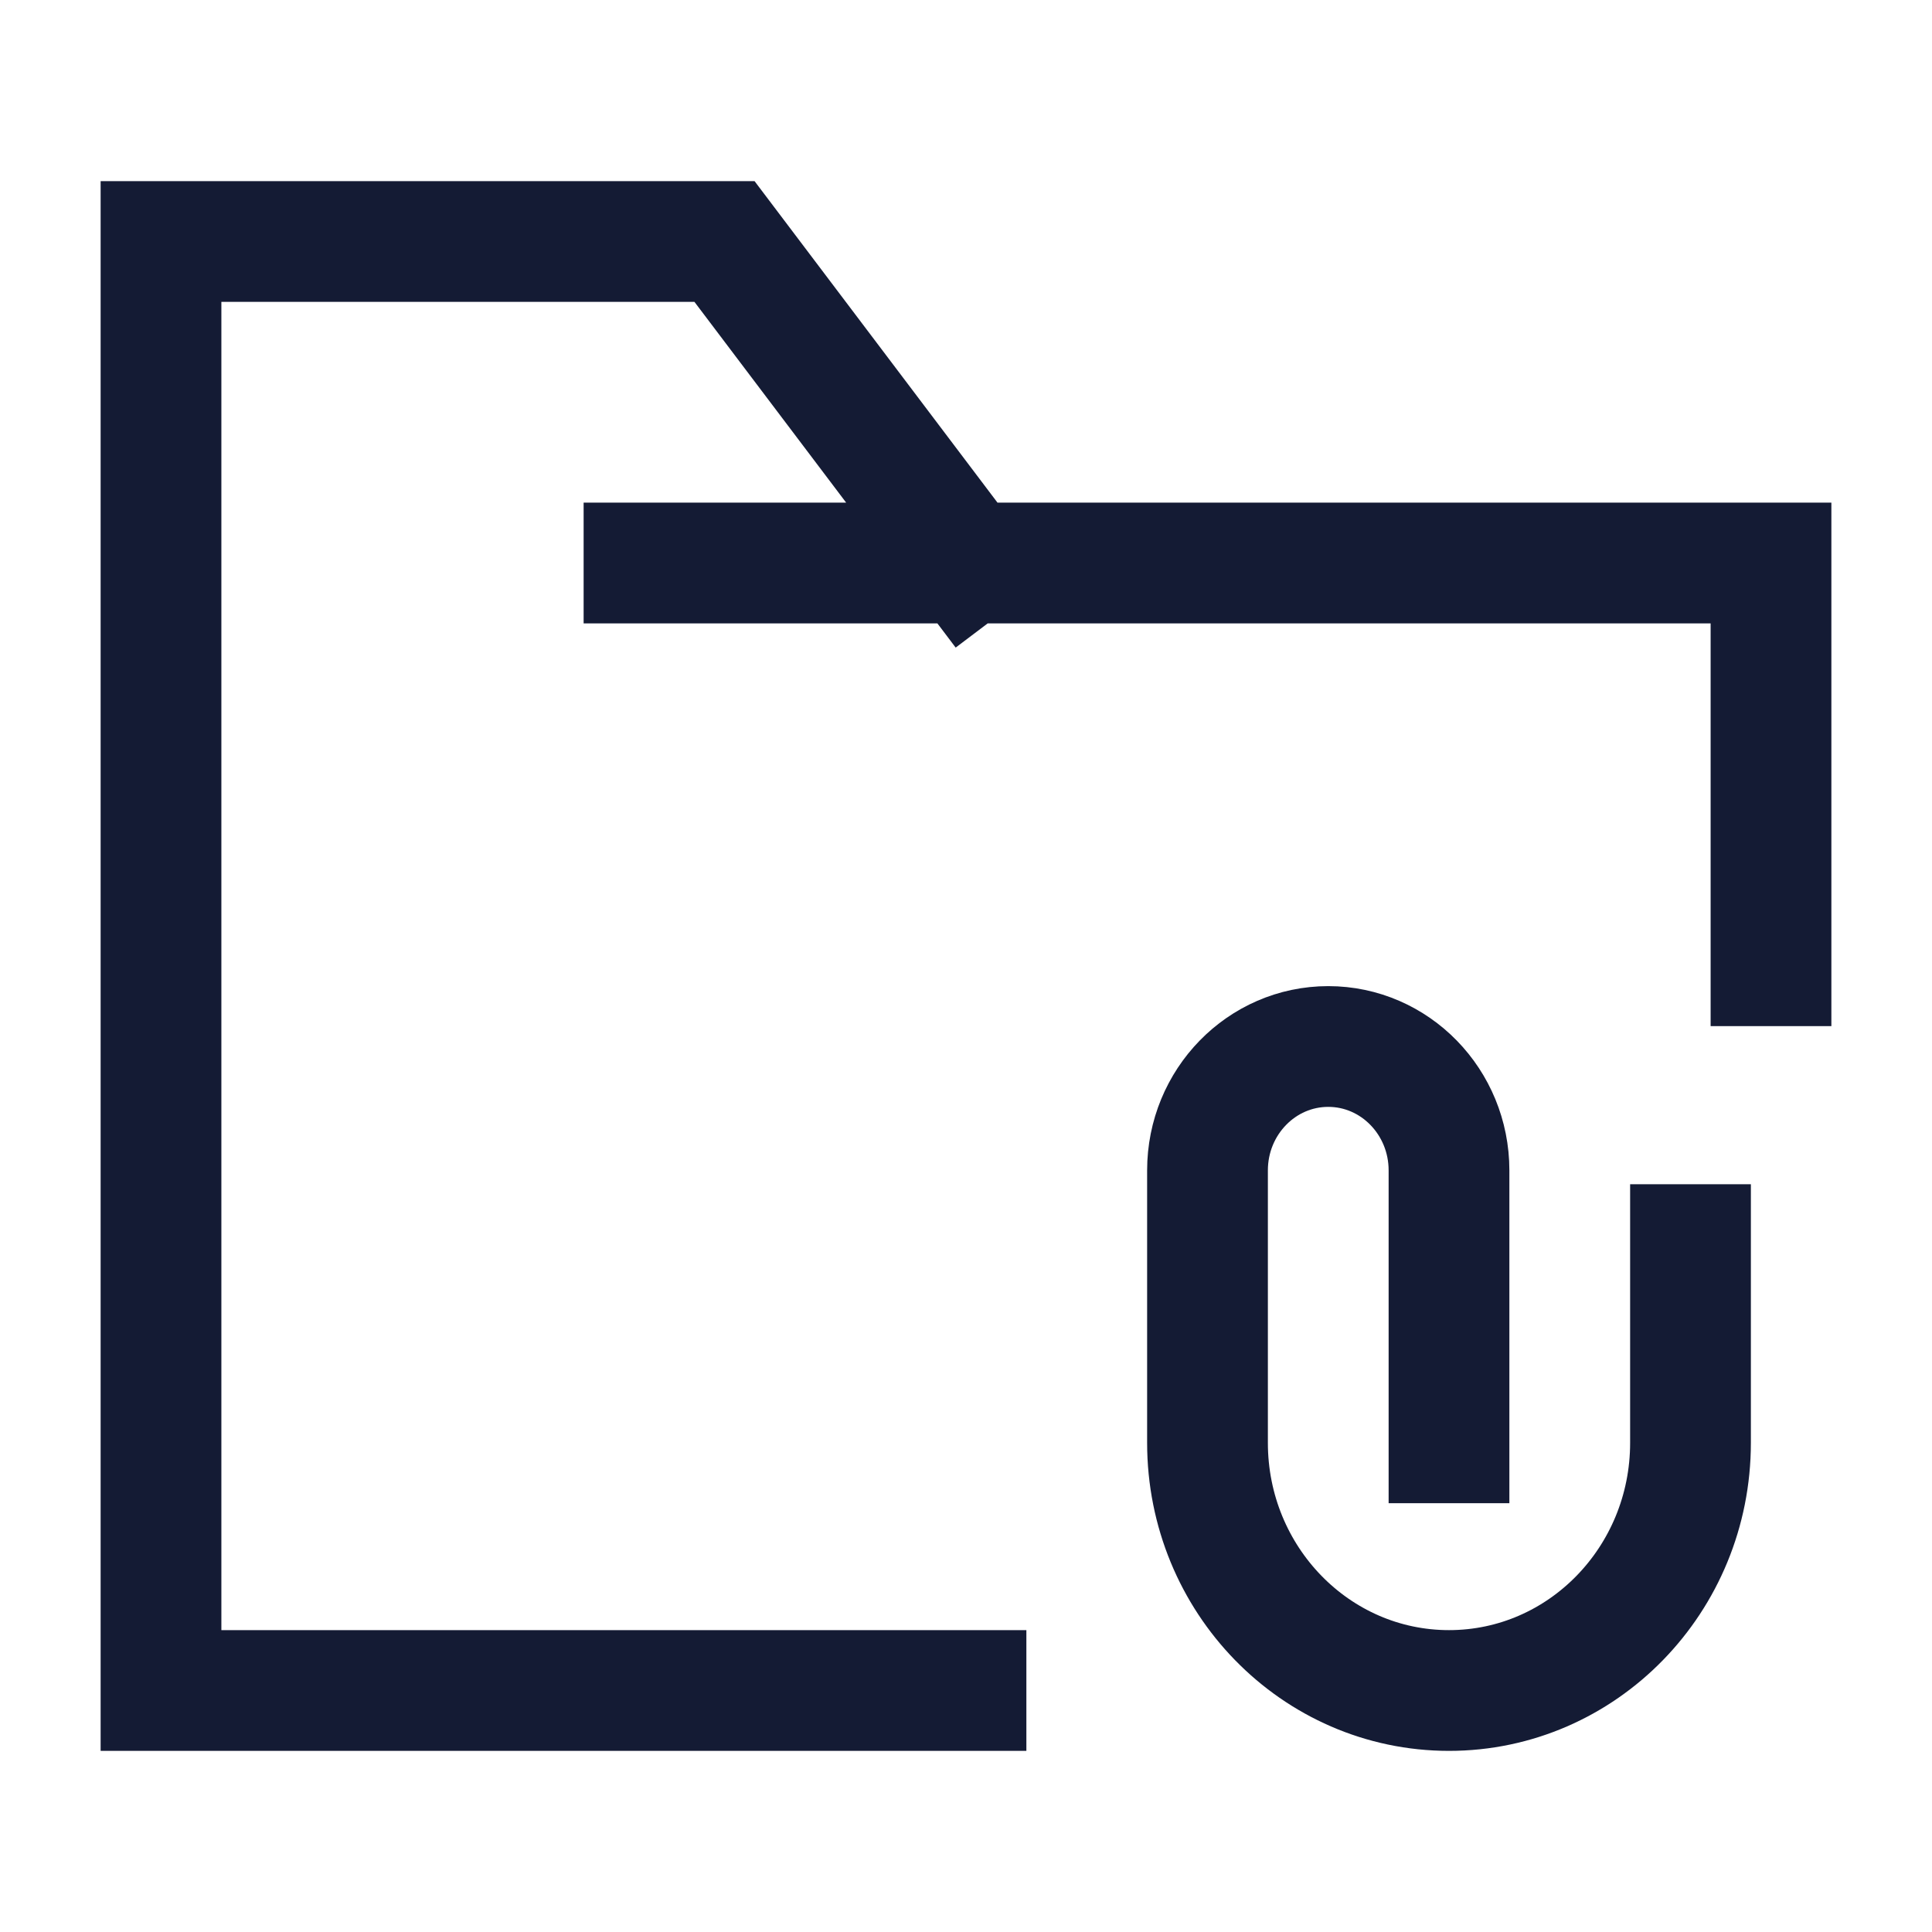 <svg width="24" height="24" viewBox="0 0 24 24" fill="none" xmlns="http://www.w3.org/2000/svg">
<path d="M8 6.994H12.018M12.018 6.994H22V11.997M12.018 6.994L9 3H2V21H12" stroke="#141B34" stroke-width="1.5" stroke-linecap="square"/>
<path d="M21 15.461V17.923C21 19.622 19.657 21 18 21C16.343 21 15 19.622 15 17.923V14.539C15 13.689 15.672 13 16.5 13C17.328 13 18 13.689 18 14.539V17.923" stroke="#141B34" stroke-width="1.5" stroke-linecap="square" stroke-linejoin="round"/>
</svg>
